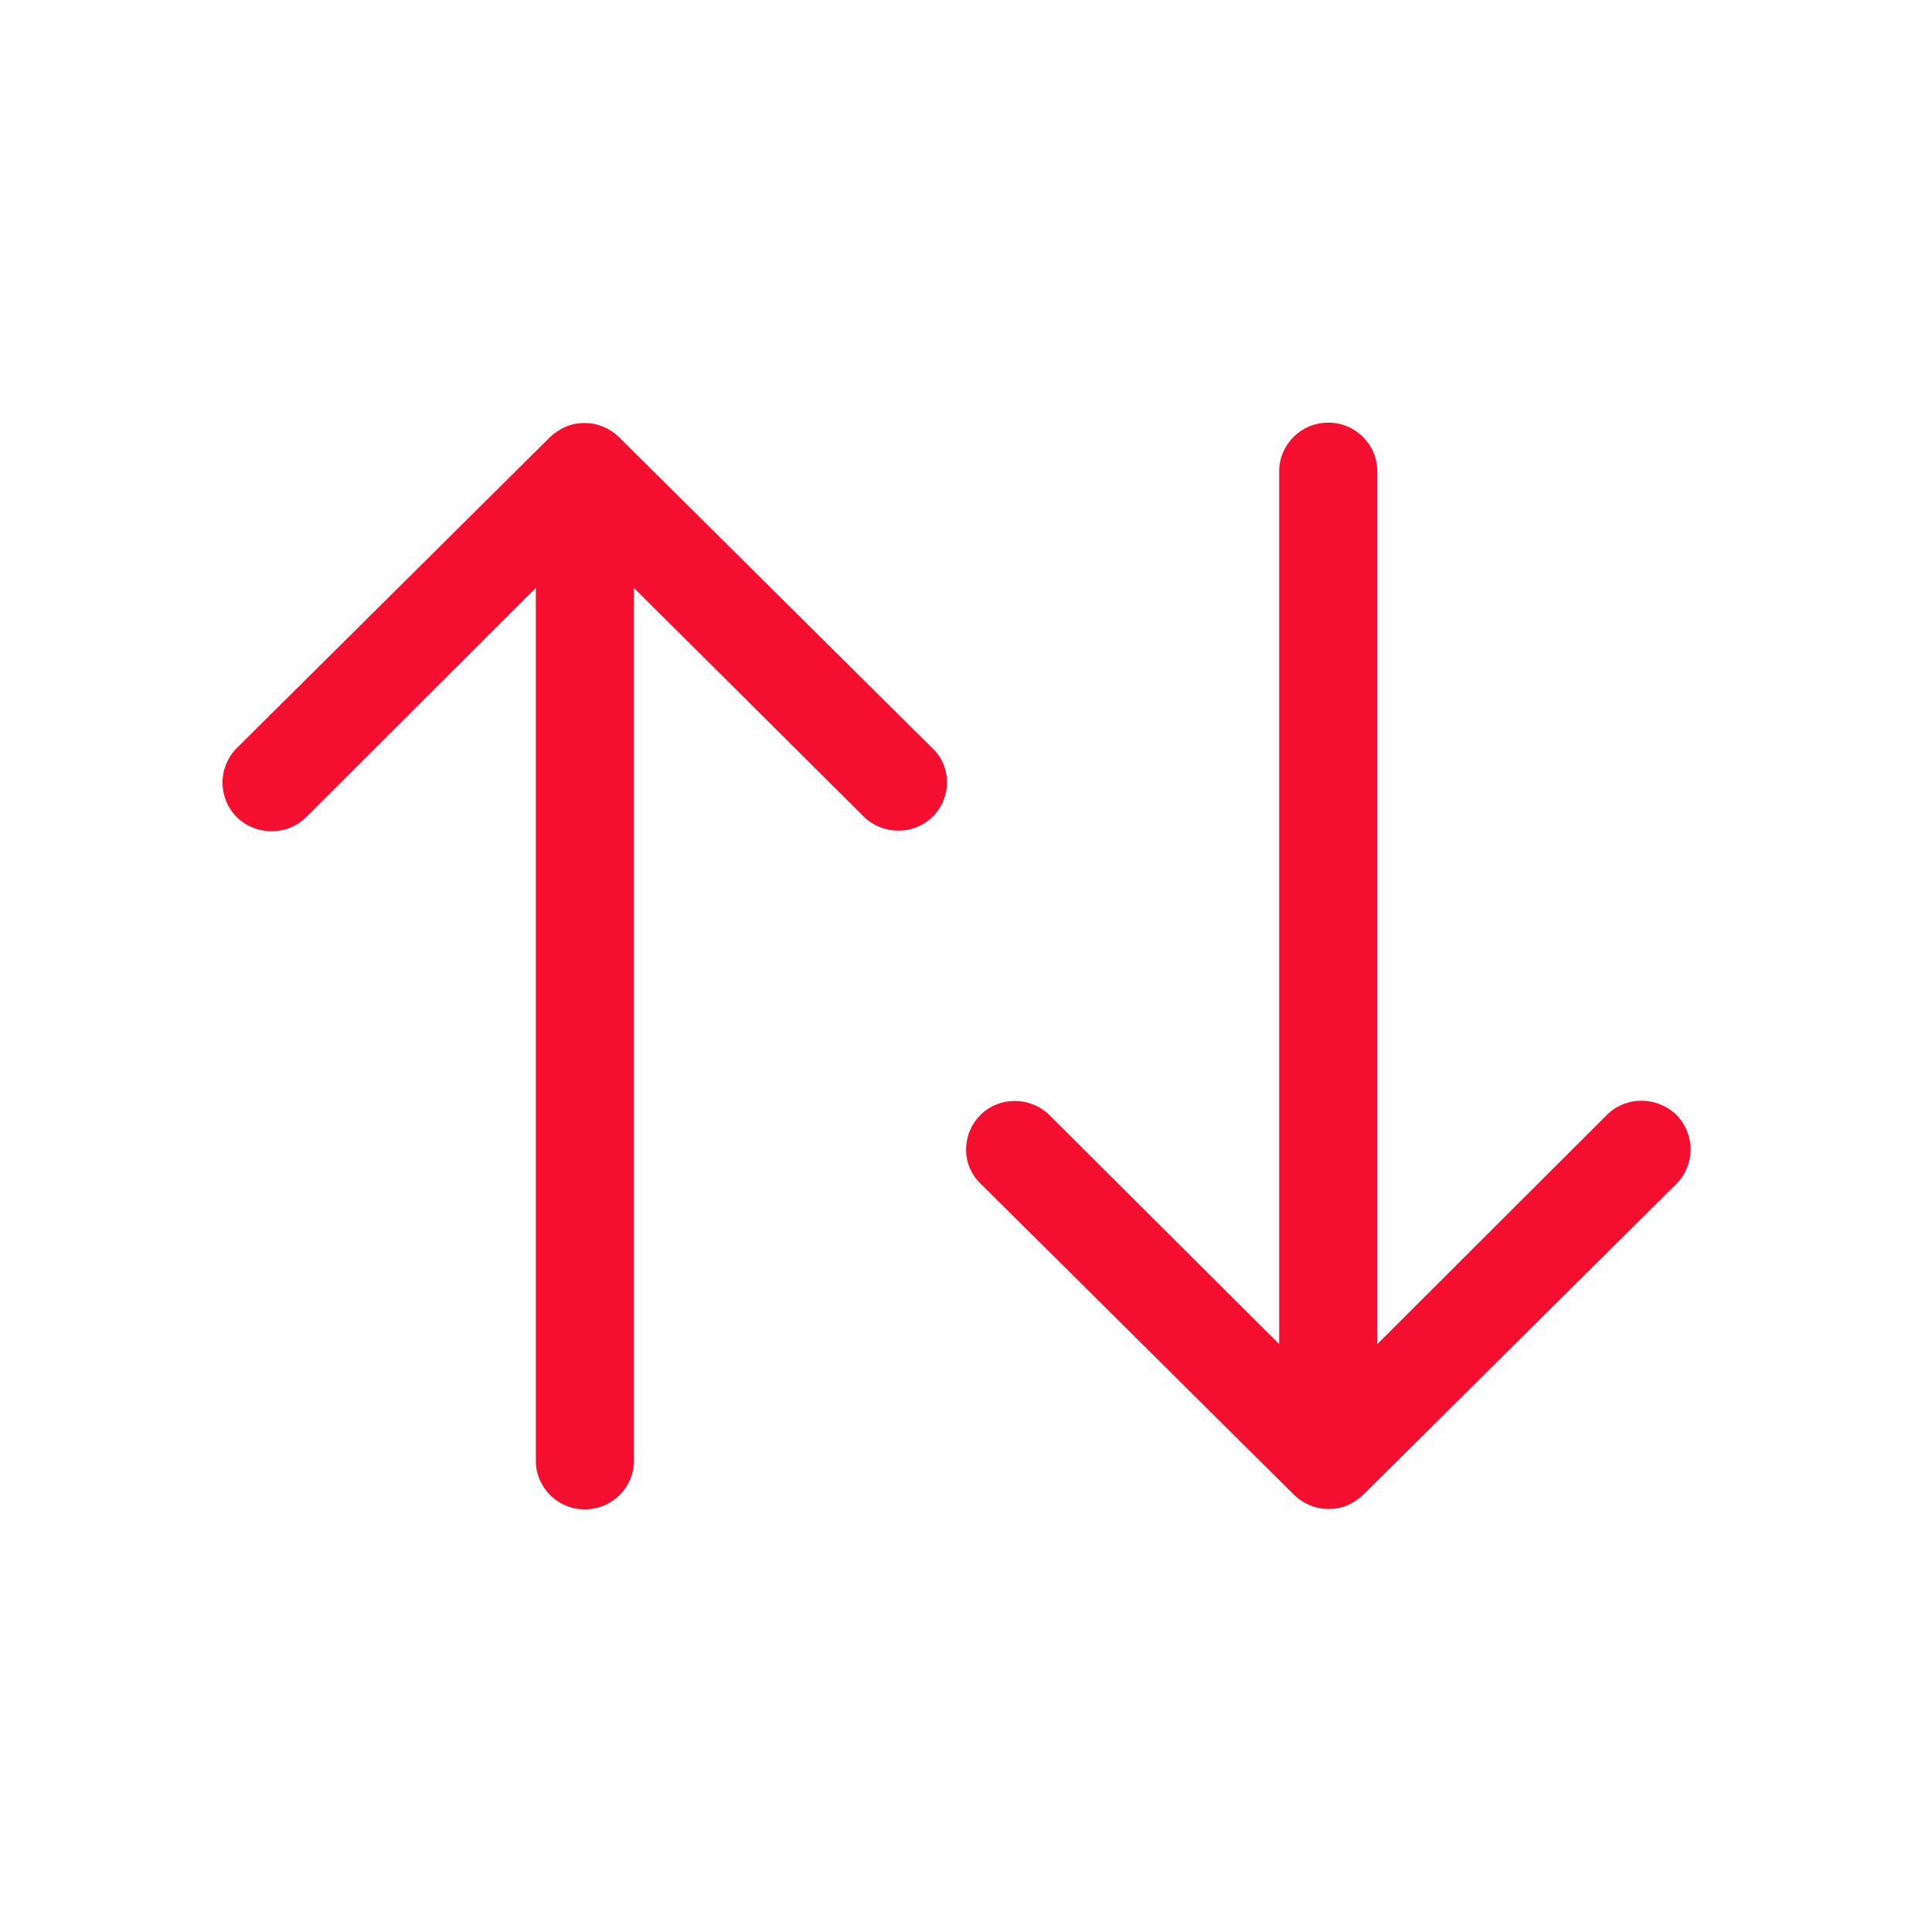 <?xml version="1.0" encoding="utf-8"?>
<!-- Generator: Adobe Illustrator 26.0.3, SVG Export Plug-In . SVG Version: 6.00 Build 0)  -->
<svg version="1.1" id="Layer_1" xmlns="http://www.w3.org/2000/svg" xmlns:xlink="http://www.w3.org/1999/xlink" x="0px" y="0px"
	 viewBox="0 0 512 512" style="enable-background:new 0 0 512 512;" xml:space="preserve">
<style type="text/css">
	.st0{fill:#F40F31;}
</style>
<path class="st0" d="M259.7,295.6c5-5.1,13.3-5.1,18.4-0.1l60.9,60.7V124.9c0-7.1,5.8-12.9,13-12.9c7.2,0,13,5.8,13,12.9v231.3
	l60.9-60.8c5.1-5,13.3-4.9,18.4,0.1c5,5.1,5,13.2-0.1,18.3l-83,82.4c-1.2,1.1-2.5,2-4.1,2.7c-1.6,0.7-3.3,1-5,1
	c-3.4,0-6.6-1.3-9.1-3.7l-83-82.4C254.8,309,254.7,300.8,259.7,295.6L259.7,295.6z"/>
<path class="st0" d="M247.3,216.3c-5,5.1-13.3,5.1-18.4,0.1L168,155.8v231.3c0,7.1-5.8,12.9-13,12.9s-13-5.8-13-12.9V155.8
	l-60.9,60.8c-5.1,5-13.3,4.9-18.4-0.1c-5-5.1-5-13.2,0.1-18.3l83-82.4c1.2-1.1,2.5-2,4.1-2.7s3.3-1,5-1c3.4,0,6.6,1.3,9.1,3.7
	l83,82.4C252.2,203,252.3,211.2,247.3,216.3L247.3,216.3z"/>
</svg>
